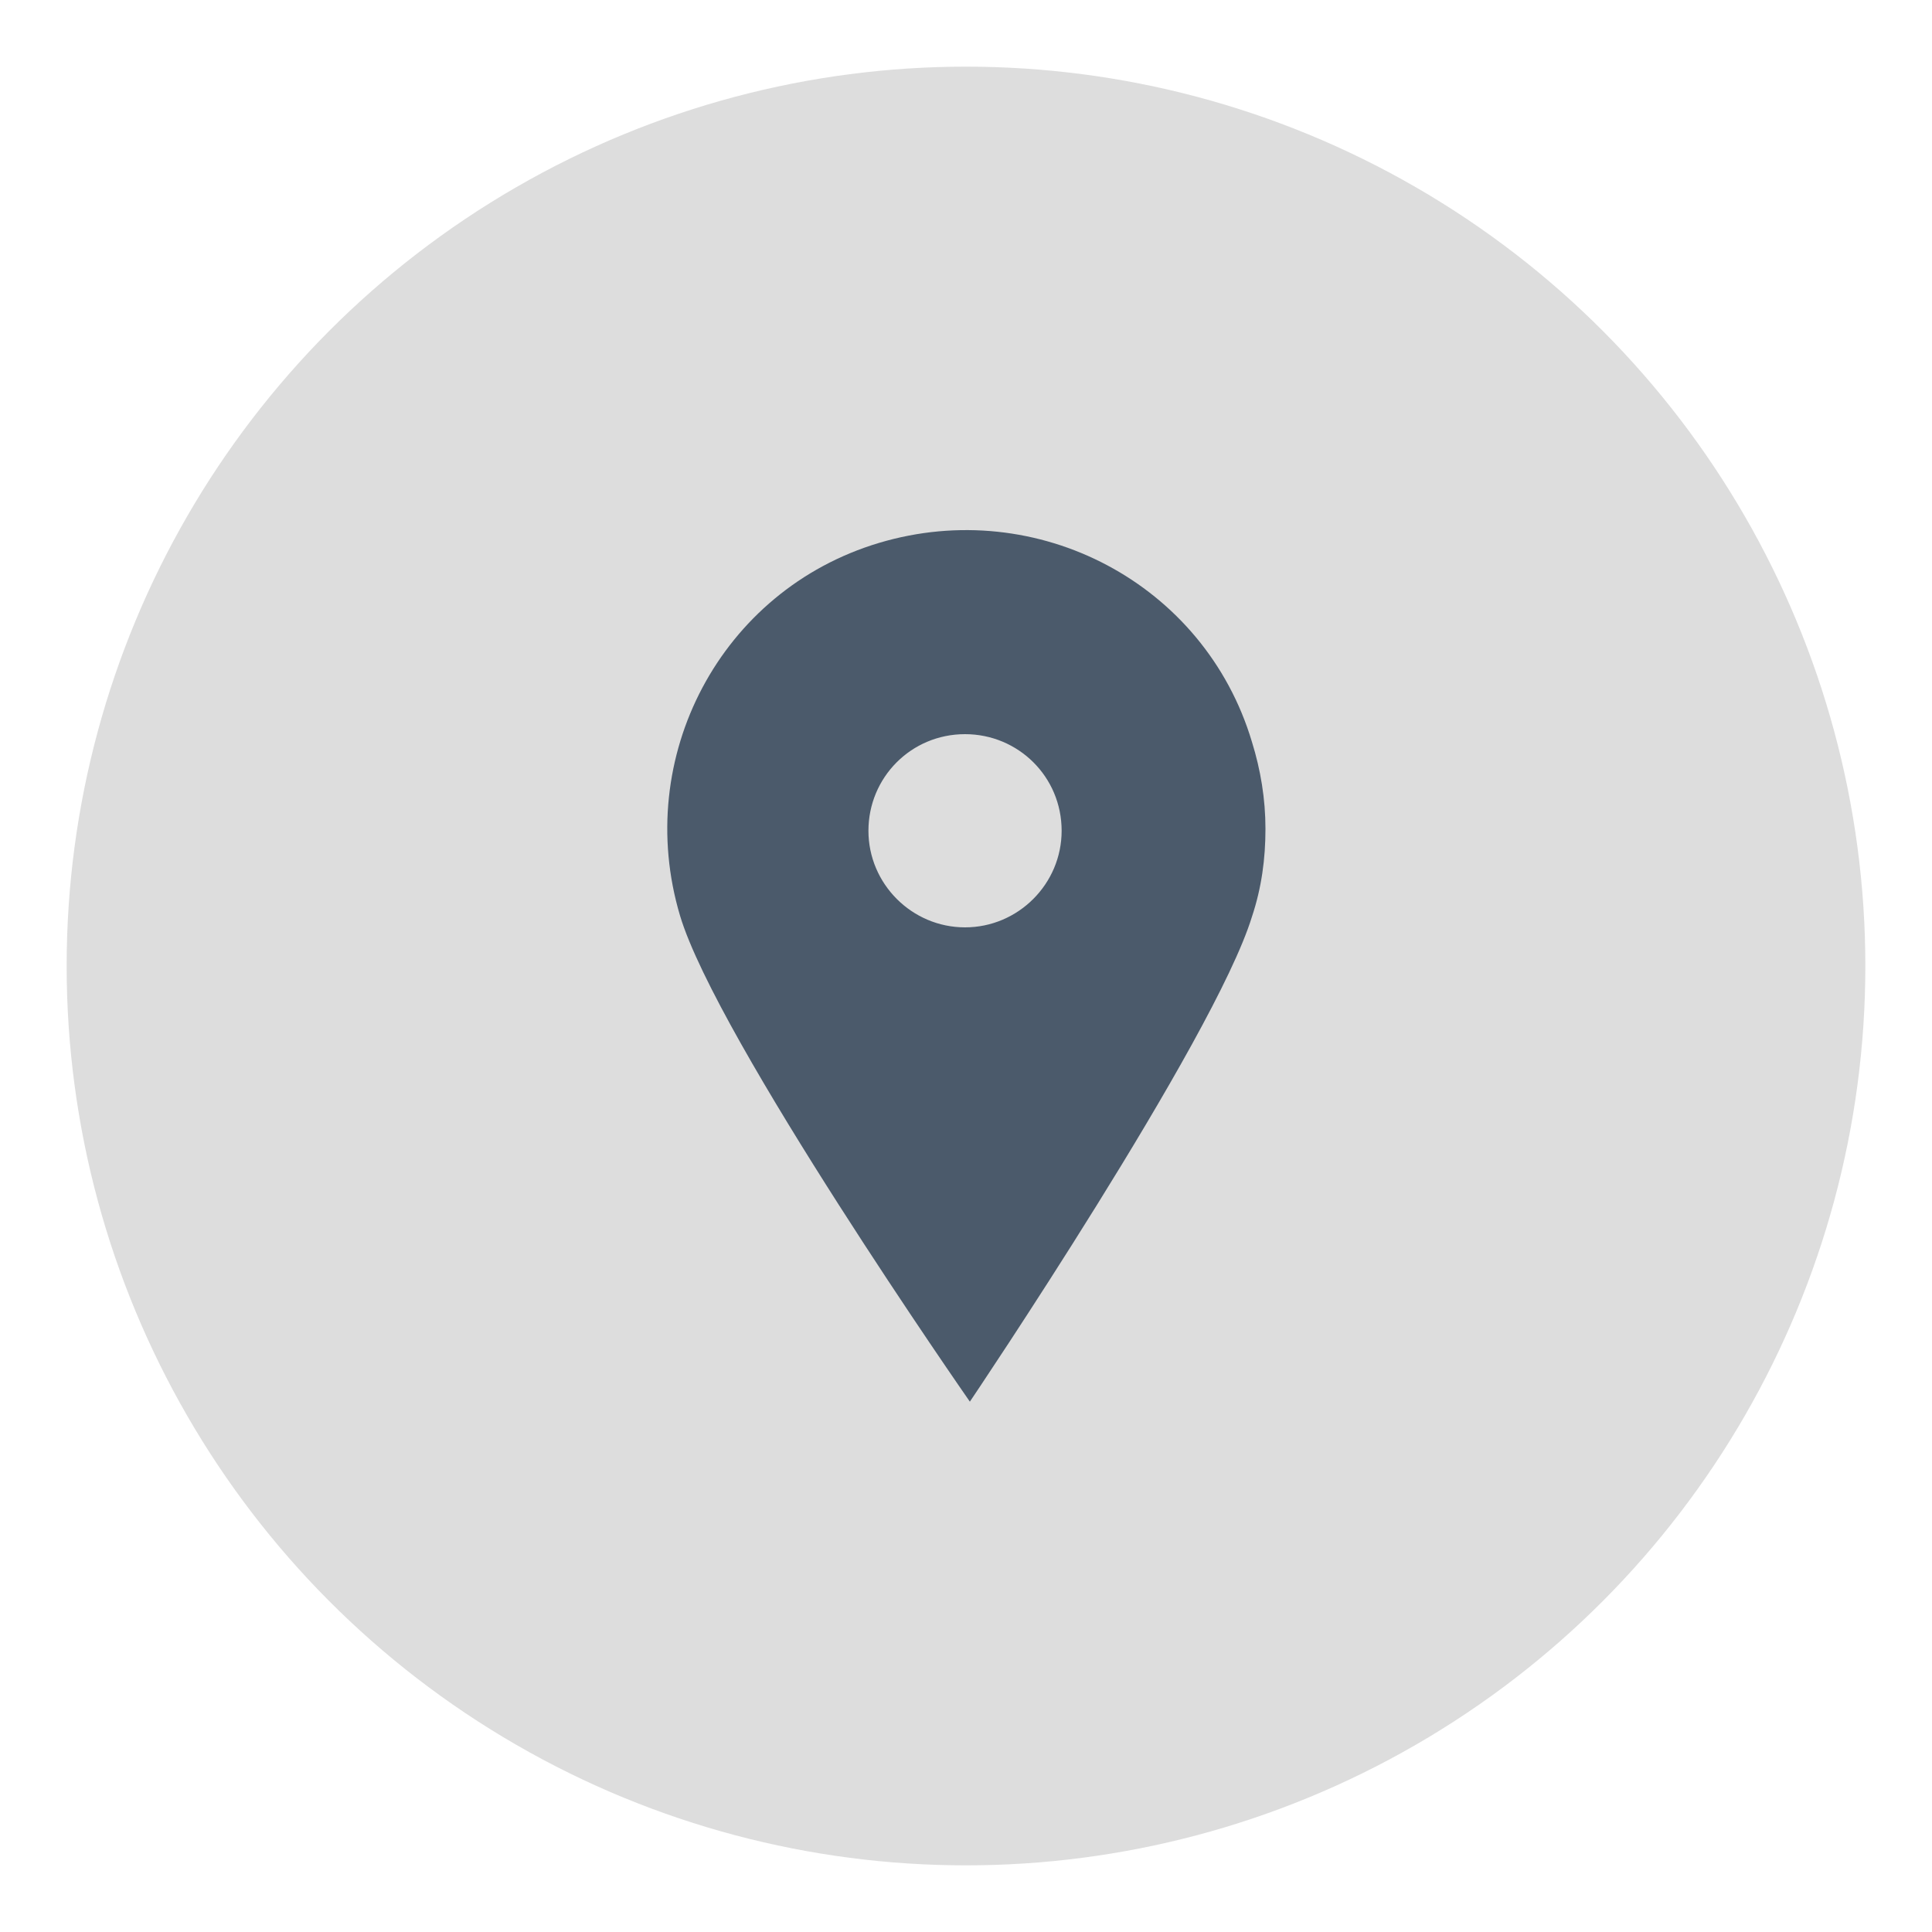 <?xml version="1.0" encoding="UTF-8"?>
<svg id="Layer_1" xmlns="http://www.w3.org/2000/svg" version="1.1" viewBox="0 0 200 200">
  <!-- Generator: Adobe Illustrator 29.1.0, SVG Export Plug-In . SVG Version: 2.1.0 Build 142)  -->
  <defs>
    <style>
      .st0 {
        fill: #ddd;
      }

      .st1 {
        fill: #4b5a6b;
      }
    </style>
  </defs>
  <circle class="st0" cx="100" cy="100" r="93.1"/>
  <path class="st1" d="M131,85.8c0,3.1-.4,6.1-1.4,9.1-3.9,12.7-29.2,50.2-29.2,50.2,0,0-26.2-37.6-30-50.3-4.9-16.4,4.2-33.7,20.6-38.6,16.4-4.9,33.7,4.2,38.6,20.6.9,2.9,1.4,5.9,1.4,9ZM109.9,86c0-5.6-4.5-10-10-10h0c-5.6,0-10,4.5-10,10s4.5,10,10,10,10-4.5,10-10h0Z"/>
</svg>